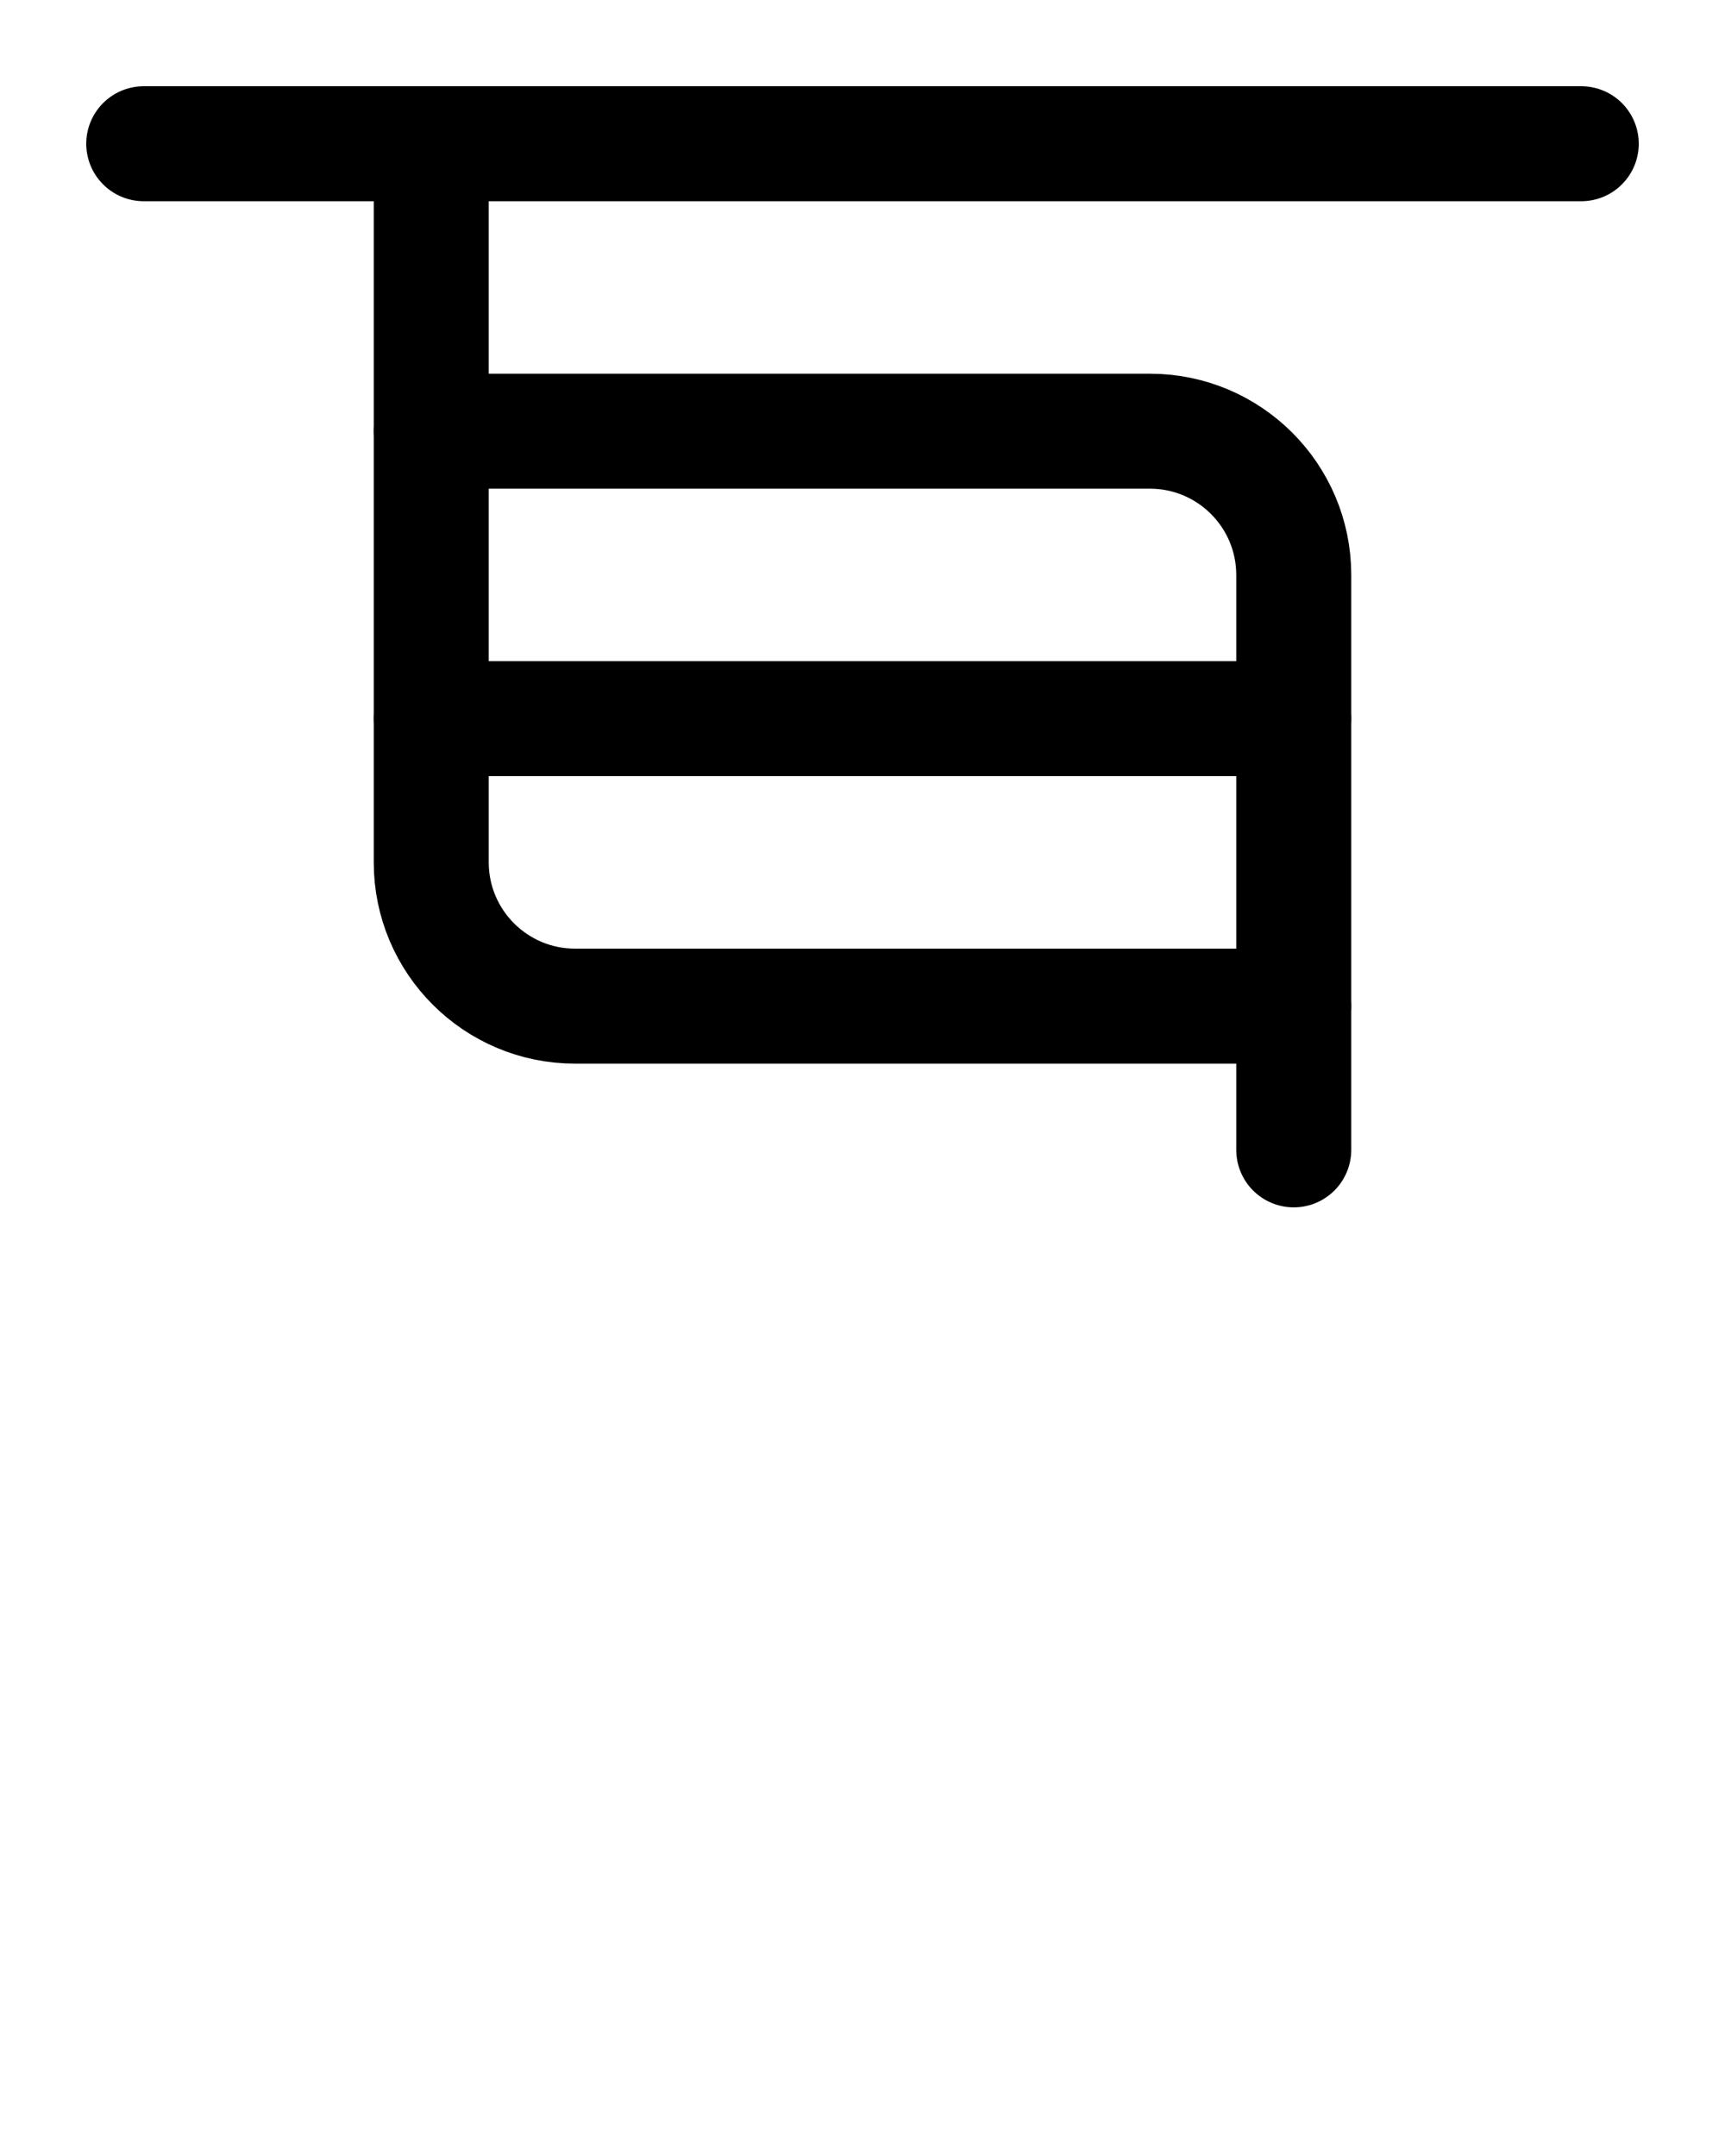 <?xml version="1.0" encoding="utf-8"?>
<!-- Generator: Adobe Illustrator 26.0.0, SVG Export Plug-In . SVG Version: 6.00 Build 0)  -->
<svg version="1.1" id="图层_1" xmlns="http://www.w3.org/2000/svg" xmlns:xlink="http://www.w3.org/1999/xlink" x="0px" y="0px"
	 viewBox="0 0 720 900" style="enable-background:new 0 0 720 900;" xml:space="preserve">
<style type="text/css">
	.st0{fill:none;stroke:#000000;stroke-width:48;stroke-linecap:round;stroke-linejoin:round;stroke-miterlimit:10;}
</style>
<path class="st0" d="M180,60v300c0,33.1,26.9,60,60,60h300"/>
<line class="st0" x1="60" y1="60" x2="660" y2="60"/>
<path class="st0" d="M540,480V240c0-33.1-26.9-60-60-60H180"/>
<line class="st0" x1="180" y1="300" x2="540" y2="300"/>
</svg>
